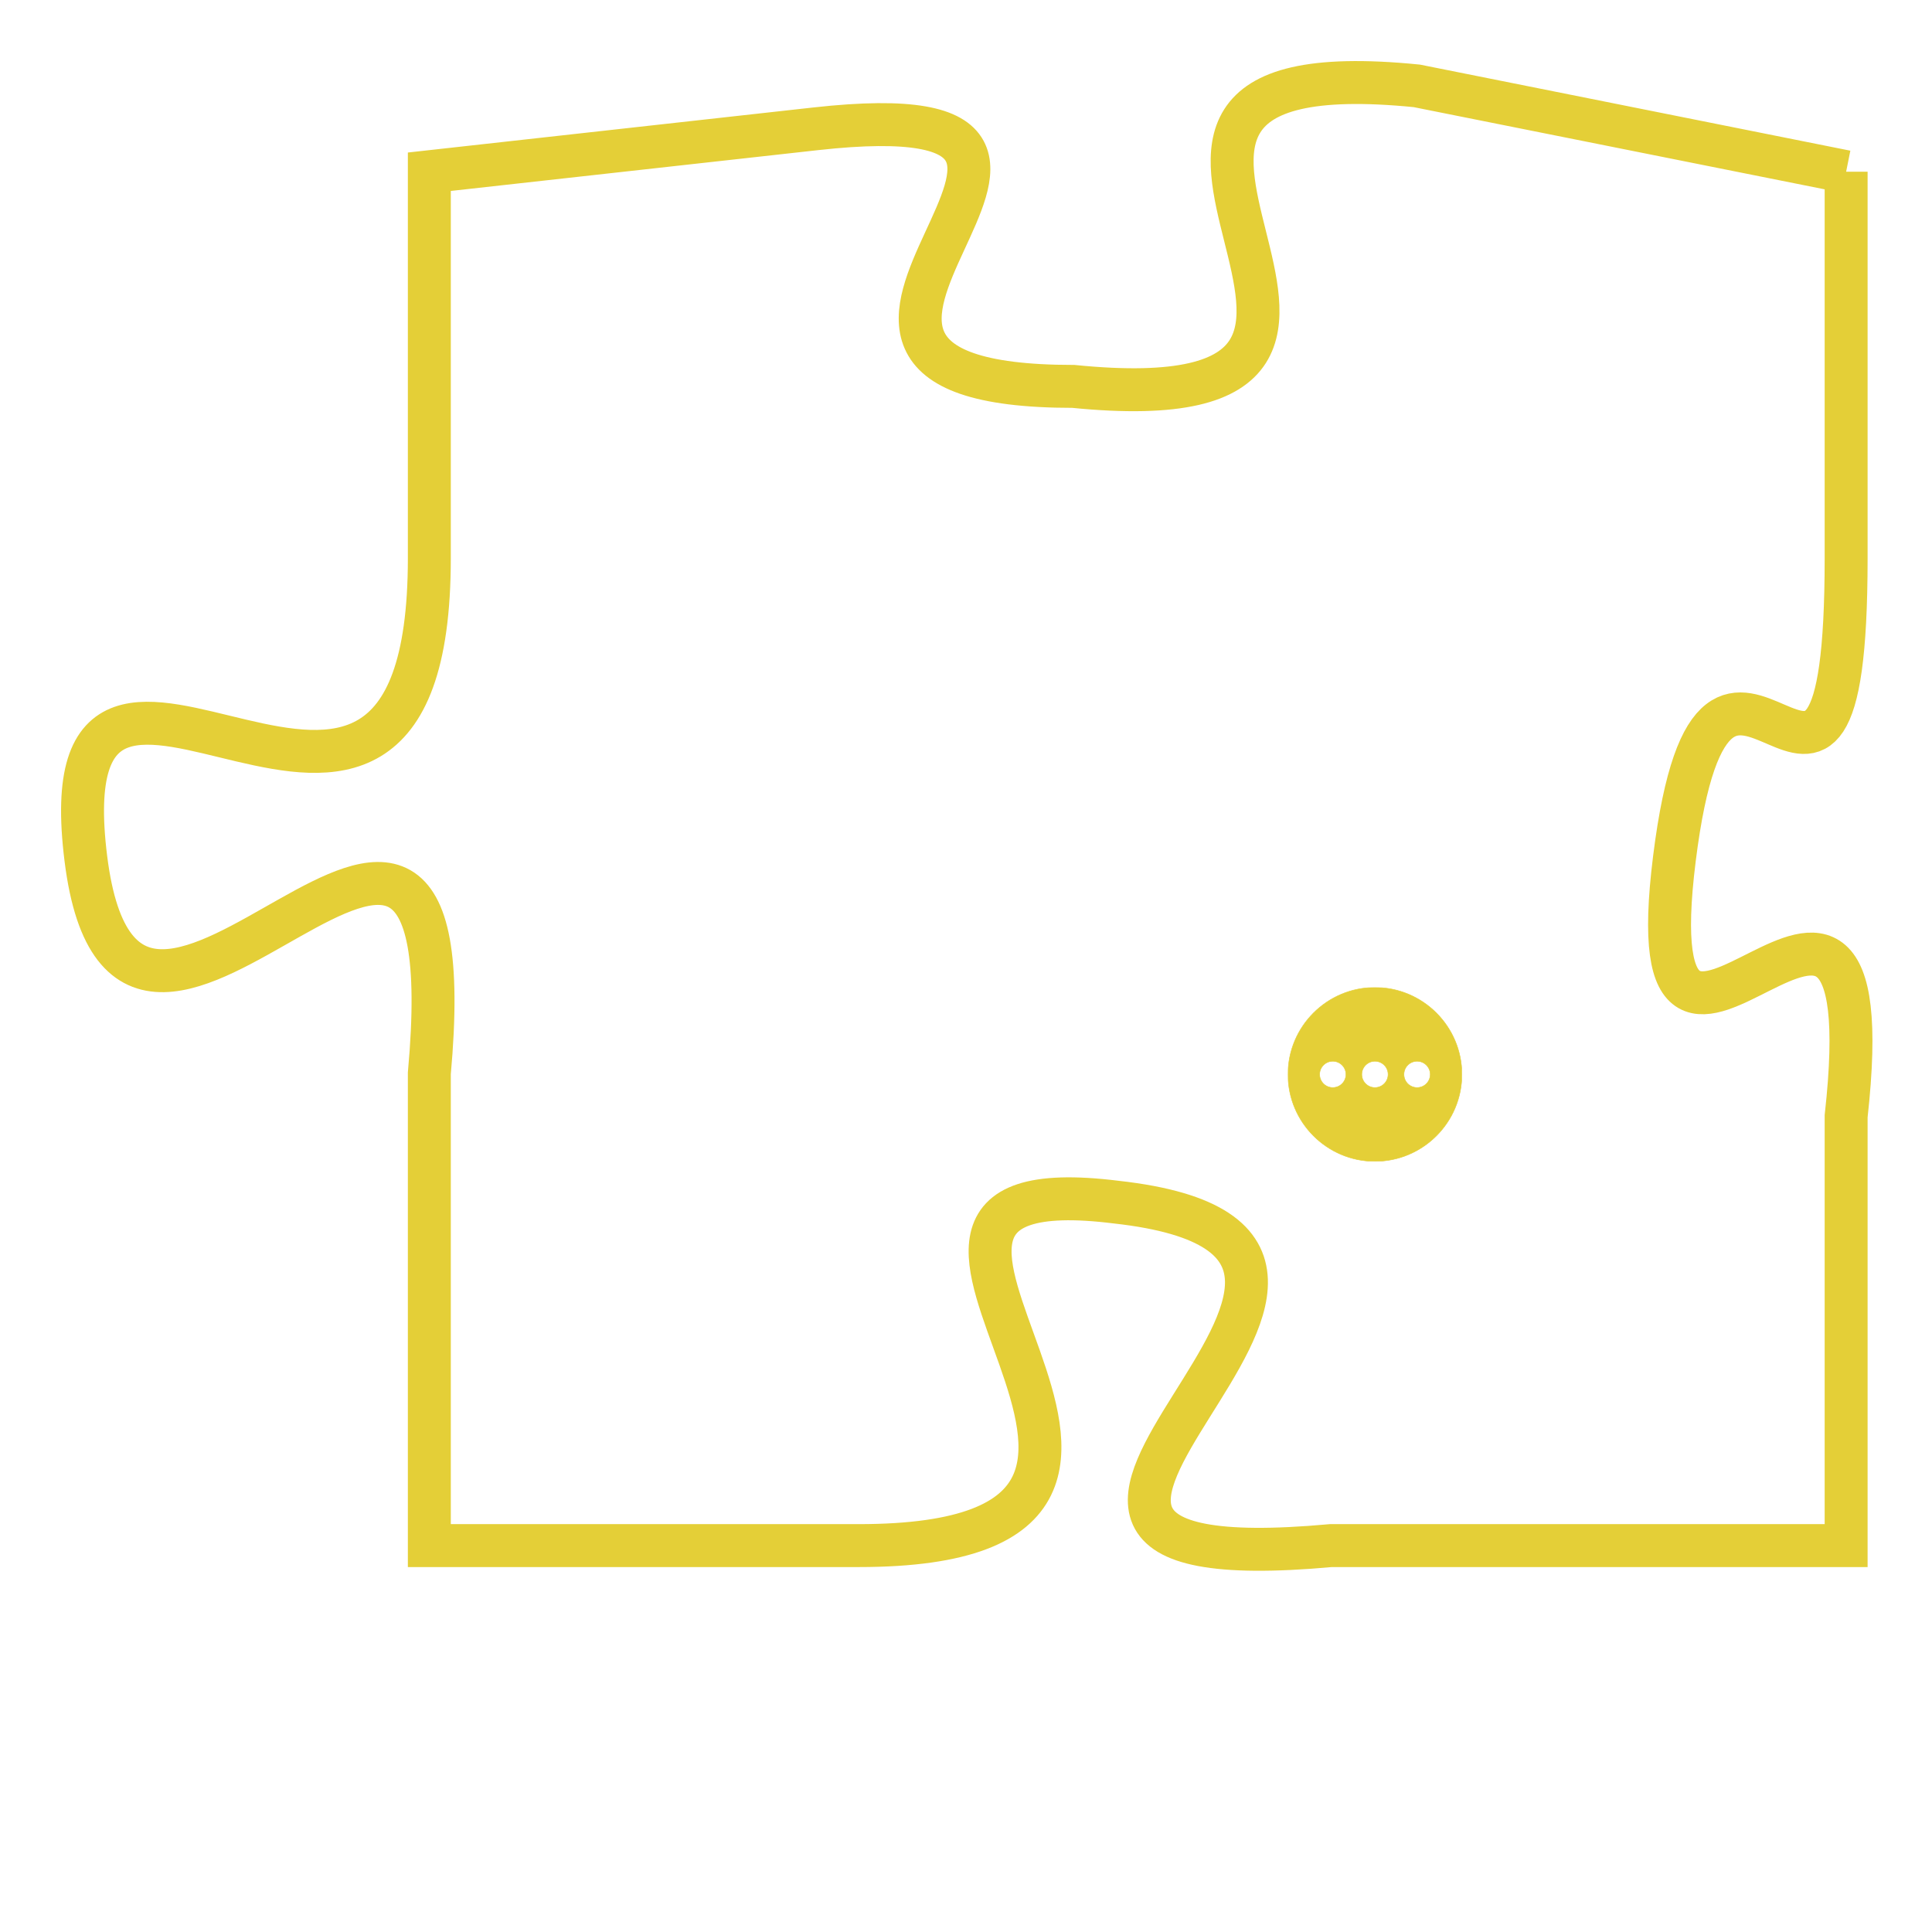 <svg version="1.1" xmlns="http://www.w3.org/2000/svg" xmlns:xlink="http://www.w3.org/1999/xlink" fill="transparent" x="0" y="0" width="350" height="350" preserveAspectRatio="xMinYMin slice"><style type="text/css">.links{fill:transparent;stroke: #E4CF37;}.links:hover{fill:#63D272; opacity:0.4;}</style><defs><g id="allt"><path id="t5985" d="M198,1472 L188,1470 C178,1469 190,1478 180,1477 C171,1477 183,1470 174,1471 L165,1472 165,1472 L165,1481 C165,1491 156,1480 157,1488 C158,1496 166,1482 165,1493 L165,1504 165,1504 L175,1504 C185,1504 173,1495 181,1496 C190,1497 175,1505 186,1504 L198,1504 198,1504 L198,1494 C199,1485 193,1496 194,1488 C195,1480 198,1490 198,1481 L198,1472"/></g><clipPath id="c" clipRule="evenodd" fill="transparent"><use href="#t5985"/></clipPath></defs><svg viewBox="155 1468 45 38" preserveAspectRatio="xMinYMin meet"><svg width="4380" height="2430"><g><image crossorigin="anonymous" x="0" y="0" href="https://nftpuzzle.license-token.com/assets/completepuzzle.svg" width="100%" height="100%" /><g class="links"><use href="#t5985"/></g></g></svg><svg x="185" y="1491" height="9%" width="9%" viewBox="0 0 330 330"><g><a xlink:href="https://nftpuzzle.license-token.com/" class="links"><title>See the most innovative NFT based token software licensing project</title><path fill="#E4CF37" id="more" d="M165,0C74.019,0,0,74.019,0,165s74.019,165,165,165s165-74.019,165-165S255.981,0,165,0z M85,190 c-13.785,0-25-11.215-25-25s11.215-25,25-25s25,11.215,25,25S98.785,190,85,190z M165,190c-13.785,0-25-11.215-25-25 s11.215-25,25-25s25,11.215,25,25S178.785,190,165,190z M245,190c-13.785,0-25-11.215-25-25s11.215-25,25-25 c13.785,0,25,11.215,25,25S258.785,190,245,190z"></path></a></g></svg></svg></svg>